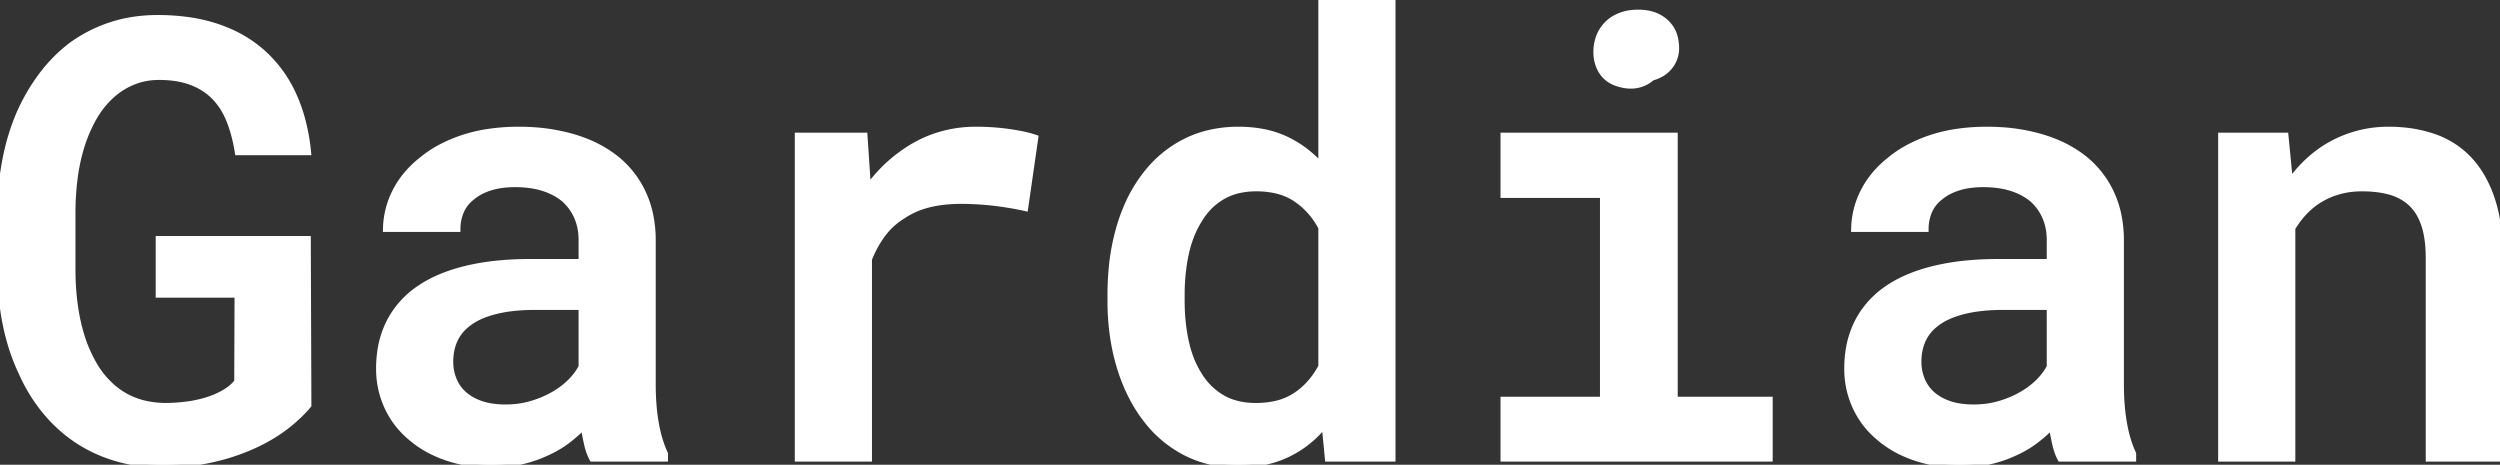 <svg width="408.74" height="75.977" viewBox="0 0 408.74 75.977" xmlns="http://www.w3.org/2000/svg"><rect x="0" y="0" width="408.74" height="75.977" fill="#333333" stroke="none"/><g id="svgGroup" stroke-linecap="round" fill-rule="evenodd" font-size="9pt" stroke="#ffffff" stroke-width="0.25mm" fill="#ffffff" style="stroke:#ffffff;stroke-width:0.25mm;fill:#ffffff"><path d="M 50.439 66.26 L 50.342 39.063 L 25.928 39.063 L 25.928 48.193 L 38.818 48.193 L 38.77 62.402 Q 37.988 63.428 36.67 64.185 A 14.151 14.151 0 0 1 34.224 65.287 A 15.97 15.97 0 0 1 33.789 65.43 Q 32.178 65.918 30.42 66.138 A 27.932 27.932 0 0 1 26.953 66.357 A 16.035 16.035 0 0 1 24.145 66.073 A 12.547 12.547 0 0 1 21.802 65.381 A 11.972 11.972 0 0 1 17.822 62.744 A 14.025 14.025 0 0 1 15.454 59.717 Q 14.453 58.008 13.721 56.055 A 28.653 28.653 0 0 1 12.664 52.289 A 33.815 33.815 0 0 1 12.329 50.439 A 40.742 40.742 0 0 1 11.894 45.706 A 47.126 47.126 0 0 1 11.865 44.043 L 11.865 34.863 Q 11.865 31.982 12.207 29.248 A 31.631 31.631 0 0 1 12.9 25.494 A 27.432 27.432 0 0 1 13.281 24.121 A 24.422 24.422 0 0 1 14.624 20.641 A 20.92 20.92 0 0 1 15.405 19.165 A 15.321 15.321 0 0 1 17.303 16.554 A 13.229 13.229 0 0 1 18.457 15.43 A 11.795 11.795 0 0 1 21.875 13.354 A 10.836 10.836 0 0 1 25.195 12.624 A 12.792 12.792 0 0 1 26.025 12.598 A 18.167 18.167 0 0 1 28.563 12.766 Q 30.095 12.982 31.372 13.477 A 10.524 10.524 0 0 1 34.38 15.234 A 9.812 9.812 0 0 1 35.205 16.016 A 11.014 11.014 0 0 1 36.942 18.499 A 13.606 13.606 0 0 1 37.549 19.849 Q 38.428 22.119 38.867 24.902 L 50.391 24.902 A 32.145 32.145 0 0 0 49.385 19.365 A 26.302 26.302 0 0 0 48.096 15.747 A 20.795 20.795 0 0 0 43.164 8.789 A 20.376 20.376 0 0 0 37.391 5.085 A 24.306 24.306 0 0 0 35.742 4.443 A 26.398 26.398 0 0 0 30.609 3.24 A 35.822 35.822 0 0 0 25.781 2.93 A 25.797 25.797 0 0 0 20.655 3.422 A 22.106 22.106 0 0 0 18.091 4.102 A 23.185 23.185 0 0 0 11.621 7.422 Q 8.936 9.473 6.836 12.256 A 31.65 31.65 0 0 0 3.414 17.989 A 34.96 34.96 0 0 0 3.223 18.408 A 35.054 35.054 0 0 0 1.305 24.112 A 40.658 40.658 0 0 0 0.854 26.172 Q 0.049 30.371 0 34.961 L 0 44.043 A 48.484 48.484 0 0 0 0.626 51.441 A 43.443 43.443 0 0 0 0.928 53.076 Q 1.807 57.373 3.516 60.938 A 27.136 27.136 0 0 0 7.3 67.139 Q 9.57 69.922 12.451 71.875 A 23.231 23.231 0 0 0 18.234 74.693 A 26.29 26.29 0 0 0 18.896 74.902 A 25.566 25.566 0 0 0 24.732 75.921 A 29.994 29.994 0 0 0 26.562 75.977 A 38.836 38.836 0 0 0 32.418 75.55 A 33.414 33.414 0 0 0 34.912 75.073 A 35.16 35.16 0 0 0 40.442 73.32 A 31.243 31.243 0 0 0 42.139 72.559 A 27.163 27.163 0 0 0 45.651 70.544 A 23.66 23.66 0 0 0 46.875 69.653 Q 48.975 68.018 50.439 66.26 Z M 363.135 22.168 L 363.135 75 L 374.805 75 L 374.805 37.305 A 14.801 14.801 0 0 1 376.611 34.863 A 12.254 12.254 0 0 1 378.339 33.29 A 11.023 11.023 0 0 1 378.809 32.959 Q 380.322 31.934 382.178 31.372 A 13.23 13.23 0 0 1 385.126 30.846 A 15.643 15.643 0 0 1 386.182 30.811 Q 388.77 30.811 390.771 31.372 A 8.46 8.46 0 0 1 393.247 32.502 A 7.771 7.771 0 0 1 394.189 33.252 A 7.445 7.445 0 0 1 395.677 35.214 A 10.005 10.005 0 0 1 396.338 36.768 Q 397.07 38.965 397.07 42.236 L 397.07 75 L 408.74 75 L 408.74 42.041 A 39.261 39.261 0 0 0 408.525 37.807 Q 408.207 34.885 407.422 32.544 A 19.998 19.998 0 0 0 405.893 29.063 A 15.303 15.303 0 0 0 403.711 26.074 A 14.203 14.203 0 0 0 397.949 22.363 A 21.145 21.145 0 0 0 392.994 21.306 A 25.967 25.967 0 0 0 390.527 21.191 A 19.354 19.354 0 0 0 384.711 22.057 A 18.396 18.396 0 0 0 384.668 22.07 A 19.197 19.197 0 0 0 379.541 24.561 A 20.623 20.623 0 0 0 376.782 26.88 A 21.824 21.824 0 0 0 374.414 29.688 L 373.682 22.168 L 363.135 22.168 Z M 96.826 75 L 108.74 75 L 108.74 74.17 Q 107.764 72.119 107.251 69.263 A 31.285 31.285 0 0 1 106.866 66.229 A 42.62 42.62 0 0 1 106.738 62.842 L 106.738 39.355 A 20.653 20.653 0 0 0 106.33 35.157 A 16.08 16.08 0 0 0 105.078 31.421 A 15.575 15.575 0 0 0 100.488 25.732 A 19.361 19.361 0 0 0 95.941 23.163 A 23.831 23.831 0 0 0 93.53 22.339 A 30.311 30.311 0 0 0 87.144 21.263 A 35.744 35.744 0 0 0 84.863 21.191 A 34.055 34.055 0 0 0 80.118 21.506 A 25.184 25.184 0 0 0 75.659 22.534 A 23.482 23.482 0 0 0 71.954 24.115 A 18.003 18.003 0 0 0 68.896 26.172 A 16.336 16.336 0 0 0 65.906 29.226 A 14.23 14.23 0 0 0 64.6 31.348 A 13.974 13.974 0 0 0 63.086 37.451 L 74.805 37.451 Q 74.805 35.938 75.366 34.595 A 5.628 5.628 0 0 1 77.1 32.324 A 7.481 7.481 0 0 1 78.659 31.285 A 10.018 10.018 0 0 1 80.054 30.713 A 11.125 11.125 0 0 1 81.956 30.278 Q 82.881 30.146 83.927 30.129 A 19.071 19.071 0 0 1 84.229 30.127 A 17.953 17.953 0 0 1 86.566 30.272 Q 87.796 30.433 88.858 30.775 A 11.128 11.128 0 0 1 88.892 30.786 A 10.835 10.835 0 0 1 90.978 31.705 A 8.912 8.912 0 0 1 92.334 32.666 A 8.342 8.342 0 0 1 94.36 35.547 A 8.84 8.84 0 0 1 95.006 38.075 A 10.953 10.953 0 0 1 95.068 39.258 L 95.068 42.822 L 86.572 42.822 A 52.159 52.159 0 0 0 81.319 43.074 A 38.133 38.133 0 0 0 76.343 43.896 Q 72.144 44.895 69.19 46.738 A 17.29 17.29 0 0 0 68.75 47.021 A 14.951 14.951 0 0 0 64.531 51.155 A 14.369 14.369 0 0 0 63.696 52.563 A 15.382 15.382 0 0 0 62.132 57.636 A 19.66 19.66 0 0 0 61.963 60.254 A 14.775 14.775 0 0 0 63.295 66.506 A 14.51 14.51 0 0 0 63.306 66.528 Q 64.648 69.434 67.09 71.484 A 16.536 16.536 0 0 0 70.998 74.013 A 20.287 20.287 0 0 0 72.876 74.78 A 21.034 21.034 0 0 0 77.816 75.854 A 25.957 25.957 0 0 0 80.371 75.977 A 23.365 23.365 0 0 0 83.411 75.786 A 19.53 19.53 0 0 0 85.107 75.488 A 20.56 20.56 0 0 0 88.607 74.386 A 18.648 18.648 0 0 0 89.209 74.121 A 17.724 17.724 0 0 0 91.961 72.63 A 15.855 15.855 0 0 0 92.651 72.144 A 23.109 23.109 0 0 0 94.78 70.354 A 20.374 20.374 0 0 0 95.41 69.727 A 47.297 47.297 0 0 0 95.818 71.928 A 42.475 42.475 0 0 0 95.972 72.632 A 11.276 11.276 0 0 0 96.291 73.77 Q 96.524 74.451 96.826 75 Z M 336.865 75 L 348.779 75 L 348.779 74.17 Q 347.803 72.119 347.29 69.263 A 31.285 31.285 0 0 1 346.906 66.229 A 42.62 42.62 0 0 1 346.777 62.842 L 346.777 39.355 A 20.653 20.653 0 0 0 346.369 35.157 A 16.08 16.08 0 0 0 345.117 31.421 A 15.575 15.575 0 0 0 340.527 25.732 A 19.361 19.361 0 0 0 335.98 23.163 A 23.831 23.831 0 0 0 333.569 22.339 A 30.311 30.311 0 0 0 327.184 21.263 A 35.744 35.744 0 0 0 324.902 21.191 A 34.055 34.055 0 0 0 320.158 21.506 A 25.184 25.184 0 0 0 315.698 22.534 A 23.482 23.482 0 0 0 311.993 24.115 A 18.003 18.003 0 0 0 308.936 26.172 A 16.336 16.336 0 0 0 305.945 29.226 A 14.23 14.23 0 0 0 304.639 31.348 A 13.974 13.974 0 0 0 303.125 37.451 L 314.844 37.451 Q 314.844 35.938 315.405 34.595 A 5.628 5.628 0 0 1 317.139 32.324 A 7.481 7.481 0 0 1 318.698 31.285 A 10.018 10.018 0 0 1 320.093 30.713 A 11.125 11.125 0 0 1 321.995 30.278 Q 322.92 30.146 323.966 30.129 A 19.071 19.071 0 0 1 324.268 30.127 A 17.953 17.953 0 0 1 326.605 30.272 Q 327.835 30.433 328.897 30.775 A 11.128 11.128 0 0 1 328.931 30.786 A 10.835 10.835 0 0 1 331.017 31.705 A 8.912 8.912 0 0 1 332.373 32.666 A 8.342 8.342 0 0 1 334.399 35.547 A 8.84 8.84 0 0 1 335.045 38.075 A 10.953 10.953 0 0 1 335.107 39.258 L 335.107 42.822 L 326.611 42.822 A 52.159 52.159 0 0 0 321.358 43.074 A 38.133 38.133 0 0 0 316.382 43.896 Q 312.183 44.895 309.229 46.738 A 17.29 17.29 0 0 0 308.789 47.021 A 14.951 14.951 0 0 0 304.57 51.155 A 14.369 14.369 0 0 0 303.735 52.563 A 15.382 15.382 0 0 0 302.171 57.636 A 19.66 19.66 0 0 0 302.002 60.254 A 14.775 14.775 0 0 0 303.334 66.506 A 14.51 14.51 0 0 0 303.345 66.528 Q 304.688 69.434 307.129 71.484 A 16.536 16.536 0 0 0 311.037 74.013 A 20.287 20.287 0 0 0 312.915 74.78 A 21.034 21.034 0 0 0 317.855 75.854 A 25.957 25.957 0 0 0 320.41 75.977 A 23.365 23.365 0 0 0 323.45 75.786 A 19.53 19.53 0 0 0 325.146 75.488 A 20.56 20.56 0 0 0 328.646 74.386 A 18.648 18.648 0 0 0 329.248 74.121 A 17.724 17.724 0 0 0 332 72.63 A 15.855 15.855 0 0 0 332.69 72.144 A 23.109 23.109 0 0 0 334.819 70.354 A 20.374 20.374 0 0 0 335.449 69.727 A 47.297 47.297 0 0 0 335.857 71.928 A 42.475 42.475 0 0 0 336.011 72.632 A 11.276 11.276 0 0 0 336.331 73.77 Q 336.563 74.451 336.865 75 Z M 181.543 48.193 L 181.543 49.219 A 39.23 39.23 0 0 0 182.159 56.289 A 33.457 33.457 0 0 0 183.008 59.839 A 29.208 29.208 0 0 0 185.042 64.935 A 23.77 23.77 0 0 0 187.158 68.311 A 19.21 19.21 0 0 0 193.701 73.95 A 17.737 17.737 0 0 0 200.324 75.88 A 21.649 21.649 0 0 0 202.393 75.977 A 21.263 21.263 0 0 0 206.65 75.568 A 16.507 16.507 0 0 0 210.498 74.292 Q 214.014 72.607 216.553 69.482 L 217.09 75 L 227.686 75 L 227.686 0 L 216.016 0 L 216.016 27.1 Q 213.477 24.268 210.181 22.729 A 16.02 16.02 0 0 0 205.941 21.455 A 21.621 21.621 0 0 0 202.49 21.191 A 20.693 20.693 0 0 0 197.314 21.817 A 17.482 17.482 0 0 0 193.726 23.169 Q 189.844 25.146 187.158 28.711 A 23.782 23.782 0 0 0 184.127 33.989 A 29.743 29.743 0 0 0 182.983 37.231 A 35.953 35.953 0 0 0 181.75 43.793 A 45.435 45.435 0 0 0 181.543 48.193 Z M 273.828 22.168 L 245.801 22.168 L 245.801 31.885 L 262.061 31.885 L 262.061 65.332 L 245.801 65.332 L 245.801 75 L 289.355 75 L 289.355 65.332 L 273.828 65.332 L 273.828 22.168 Z M 141.895 30.713 L 141.846 29.492 L 141.357 22.168 L 130.42 22.168 L 130.42 75 L 142.09 75 L 142.09 42.383 A 18.53 18.53 0 0 1 143.497 39.538 A 15.861 15.861 0 0 1 144.385 38.232 Q 145.752 36.426 147.705 35.254 A 12.48 12.48 0 0 1 150.786 33.757 A 14.859 14.859 0 0 1 151.855 33.447 A 19.018 19.018 0 0 1 154.511 32.99 A 25.462 25.462 0 0 1 157.129 32.861 A 46.626 46.626 0 0 1 162.329 33.154 A 52.079 52.079 0 0 1 167.627 34.033 L 169.287 22.51 Q 167.843 21.997 165.353 21.618 A 45.139 45.139 0 0 0 165.112 21.582 Q 162.451 21.191 159.619 21.191 A 20.362 20.362 0 0 0 151.655 22.741 A 19.626 19.626 0 0 0 149.634 23.73 A 24.015 24.015 0 0 0 142.104 30.428 A 27.636 27.636 0 0 0 141.895 30.713 Z M 193.213 49.219 L 193.213 48.193 A 33.149 33.149 0 0 1 193.536 43.488 A 28.592 28.592 0 0 1 193.896 41.479 Q 194.58 38.33 196.094 35.938 Q 197.51 33.545 199.829 32.178 A 9.61 9.61 0 0 1 202.919 31.036 A 13.22 13.22 0 0 1 205.42 30.811 A 14.499 14.499 0 0 1 208.267 31.075 Q 210.328 31.488 211.89 32.544 A 12.602 12.602 0 0 1 215.714 36.668 A 14.883 14.883 0 0 1 216.016 37.207 L 216.016 59.912 A 13.131 13.131 0 0 1 213.523 63.285 A 11.938 11.938 0 0 1 211.865 64.624 A 9.821 9.821 0 0 1 208.574 66.014 Q 207.27 66.314 205.758 66.352 A 17.537 17.537 0 0 1 205.322 66.357 Q 202.1 66.357 199.805 65.015 A 10.707 10.707 0 0 1 196.091 61.354 A 12.476 12.476 0 0 1 196.045 61.279 A 15.073 15.073 0 0 1 194.55 58.174 A 19.407 19.407 0 0 1 193.896 55.859 A 29.93 29.93 0 0 1 193.256 50.952 A 34.71 34.71 0 0 1 193.213 49.219 Z M 87.549 50.195 L 95.068 50.195 L 95.068 59.961 A 8.663 8.663 0 0 1 94.073 61.5 A 11.032 11.032 0 0 1 93.262 62.402 A 12.569 12.569 0 0 1 91.443 63.898 A 15.057 15.057 0 0 1 90.479 64.502 A 15.955 15.955 0 0 1 87.914 65.68 A 18.78 18.78 0 0 1 86.89 66.016 A 14.343 14.343 0 0 1 83.814 66.56 A 17.039 17.039 0 0 1 82.617 66.602 A 15.144 15.144 0 0 1 80.764 66.494 Q 79.645 66.356 78.711 66.04 A 9.325 9.325 0 0 1 77.185 65.375 A 7.257 7.257 0 0 1 75.928 64.502 A 6.371 6.371 0 0 1 74.219 62.134 A 7.597 7.597 0 0 1 73.636 59.356 A 8.738 8.738 0 0 1 73.633 59.131 A 9.276 9.276 0 0 1 73.845 57.111 A 7.632 7.632 0 0 1 74.341 55.615 A 6.916 6.916 0 0 1 76.24 53.149 A 8.21 8.21 0 0 1 76.514 52.93 A 9.143 9.143 0 0 1 78.249 51.86 Q 79.101 51.451 80.127 51.136 A 17.614 17.614 0 0 1 80.957 50.903 A 21.209 21.209 0 0 1 83.589 50.419 Q 84.952 50.251 86.498 50.209 A 38.7 38.7 0 0 1 87.549 50.195 Z M 327.588 50.195 L 335.107 50.195 L 335.107 59.961 A 8.663 8.663 0 0 1 334.112 61.5 A 11.032 11.032 0 0 1 333.301 62.402 A 12.569 12.569 0 0 1 331.482 63.898 A 15.057 15.057 0 0 1 330.518 64.502 A 15.955 15.955 0 0 1 327.953 65.68 A 18.78 18.78 0 0 1 326.929 66.016 A 14.343 14.343 0 0 1 323.853 66.56 A 17.039 17.039 0 0 1 322.656 66.602 A 15.144 15.144 0 0 1 320.804 66.494 Q 319.684 66.356 318.75 66.04 A 9.325 9.325 0 0 1 317.224 65.375 A 7.257 7.257 0 0 1 315.967 64.502 A 6.371 6.371 0 0 1 314.258 62.134 A 7.597 7.597 0 0 1 313.675 59.356 A 8.738 8.738 0 0 1 313.672 59.131 A 9.276 9.276 0 0 1 313.884 57.111 A 7.632 7.632 0 0 1 314.38 55.615 A 6.916 6.916 0 0 1 316.279 53.149 A 8.21 8.21 0 0 1 316.553 52.93 A 9.143 9.143 0 0 1 318.288 51.86 Q 319.14 51.451 320.167 51.136 A 17.614 17.614 0 0 1 320.996 50.903 A 21.209 21.209 0 0 1 323.628 50.419 Q 324.991 50.251 326.537 50.209 A 38.7 38.7 0 0 1 327.588 50.195 Z M 260.986 8.496 A 6.439 6.439 0 0 0 261.226 10.286 A 5.413 5.413 0 0 0 261.89 11.743 A 4.532 4.532 0 0 0 264.022 13.483 A 5.907 5.907 0 0 0 264.551 13.672 A 7.898 7.898 0 0 0 265.659 13.938 Q 266.732 14.111 267.676 13.916 A 5.11 5.11 0 0 0 270.117 12.695 A 5.889 5.889 0 0 0 271.775 11.993 A 4.921 4.921 0 0 0 273.242 10.571 A 4.758 4.758 0 0 0 274.057 7.84 Q 274.057 7.447 274.003 7.031 A 7.051 7.051 0 0 0 273.975 6.836 Q 273.73 4.736 272.095 3.394 A 5.716 5.716 0 0 0 269.729 2.256 Q 268.88 2.057 267.886 2.051 A 10.288 10.288 0 0 0 267.822 2.051 A 9.037 9.037 0 0 0 266.273 2.178 A 7.065 7.065 0 0 0 265.015 2.515 A 6.536 6.536 0 0 0 263.546 3.276 A 5.737 5.737 0 0 0 262.891 3.809 A 5.891 5.891 0 0 0 261.475 5.884 A 6.662 6.662 0 0 0 261.003 7.973 A 7.874 7.874 0 0 0 260.986 8.496 Z" vector-effect="non-scaling-stroke"/></g></svg>